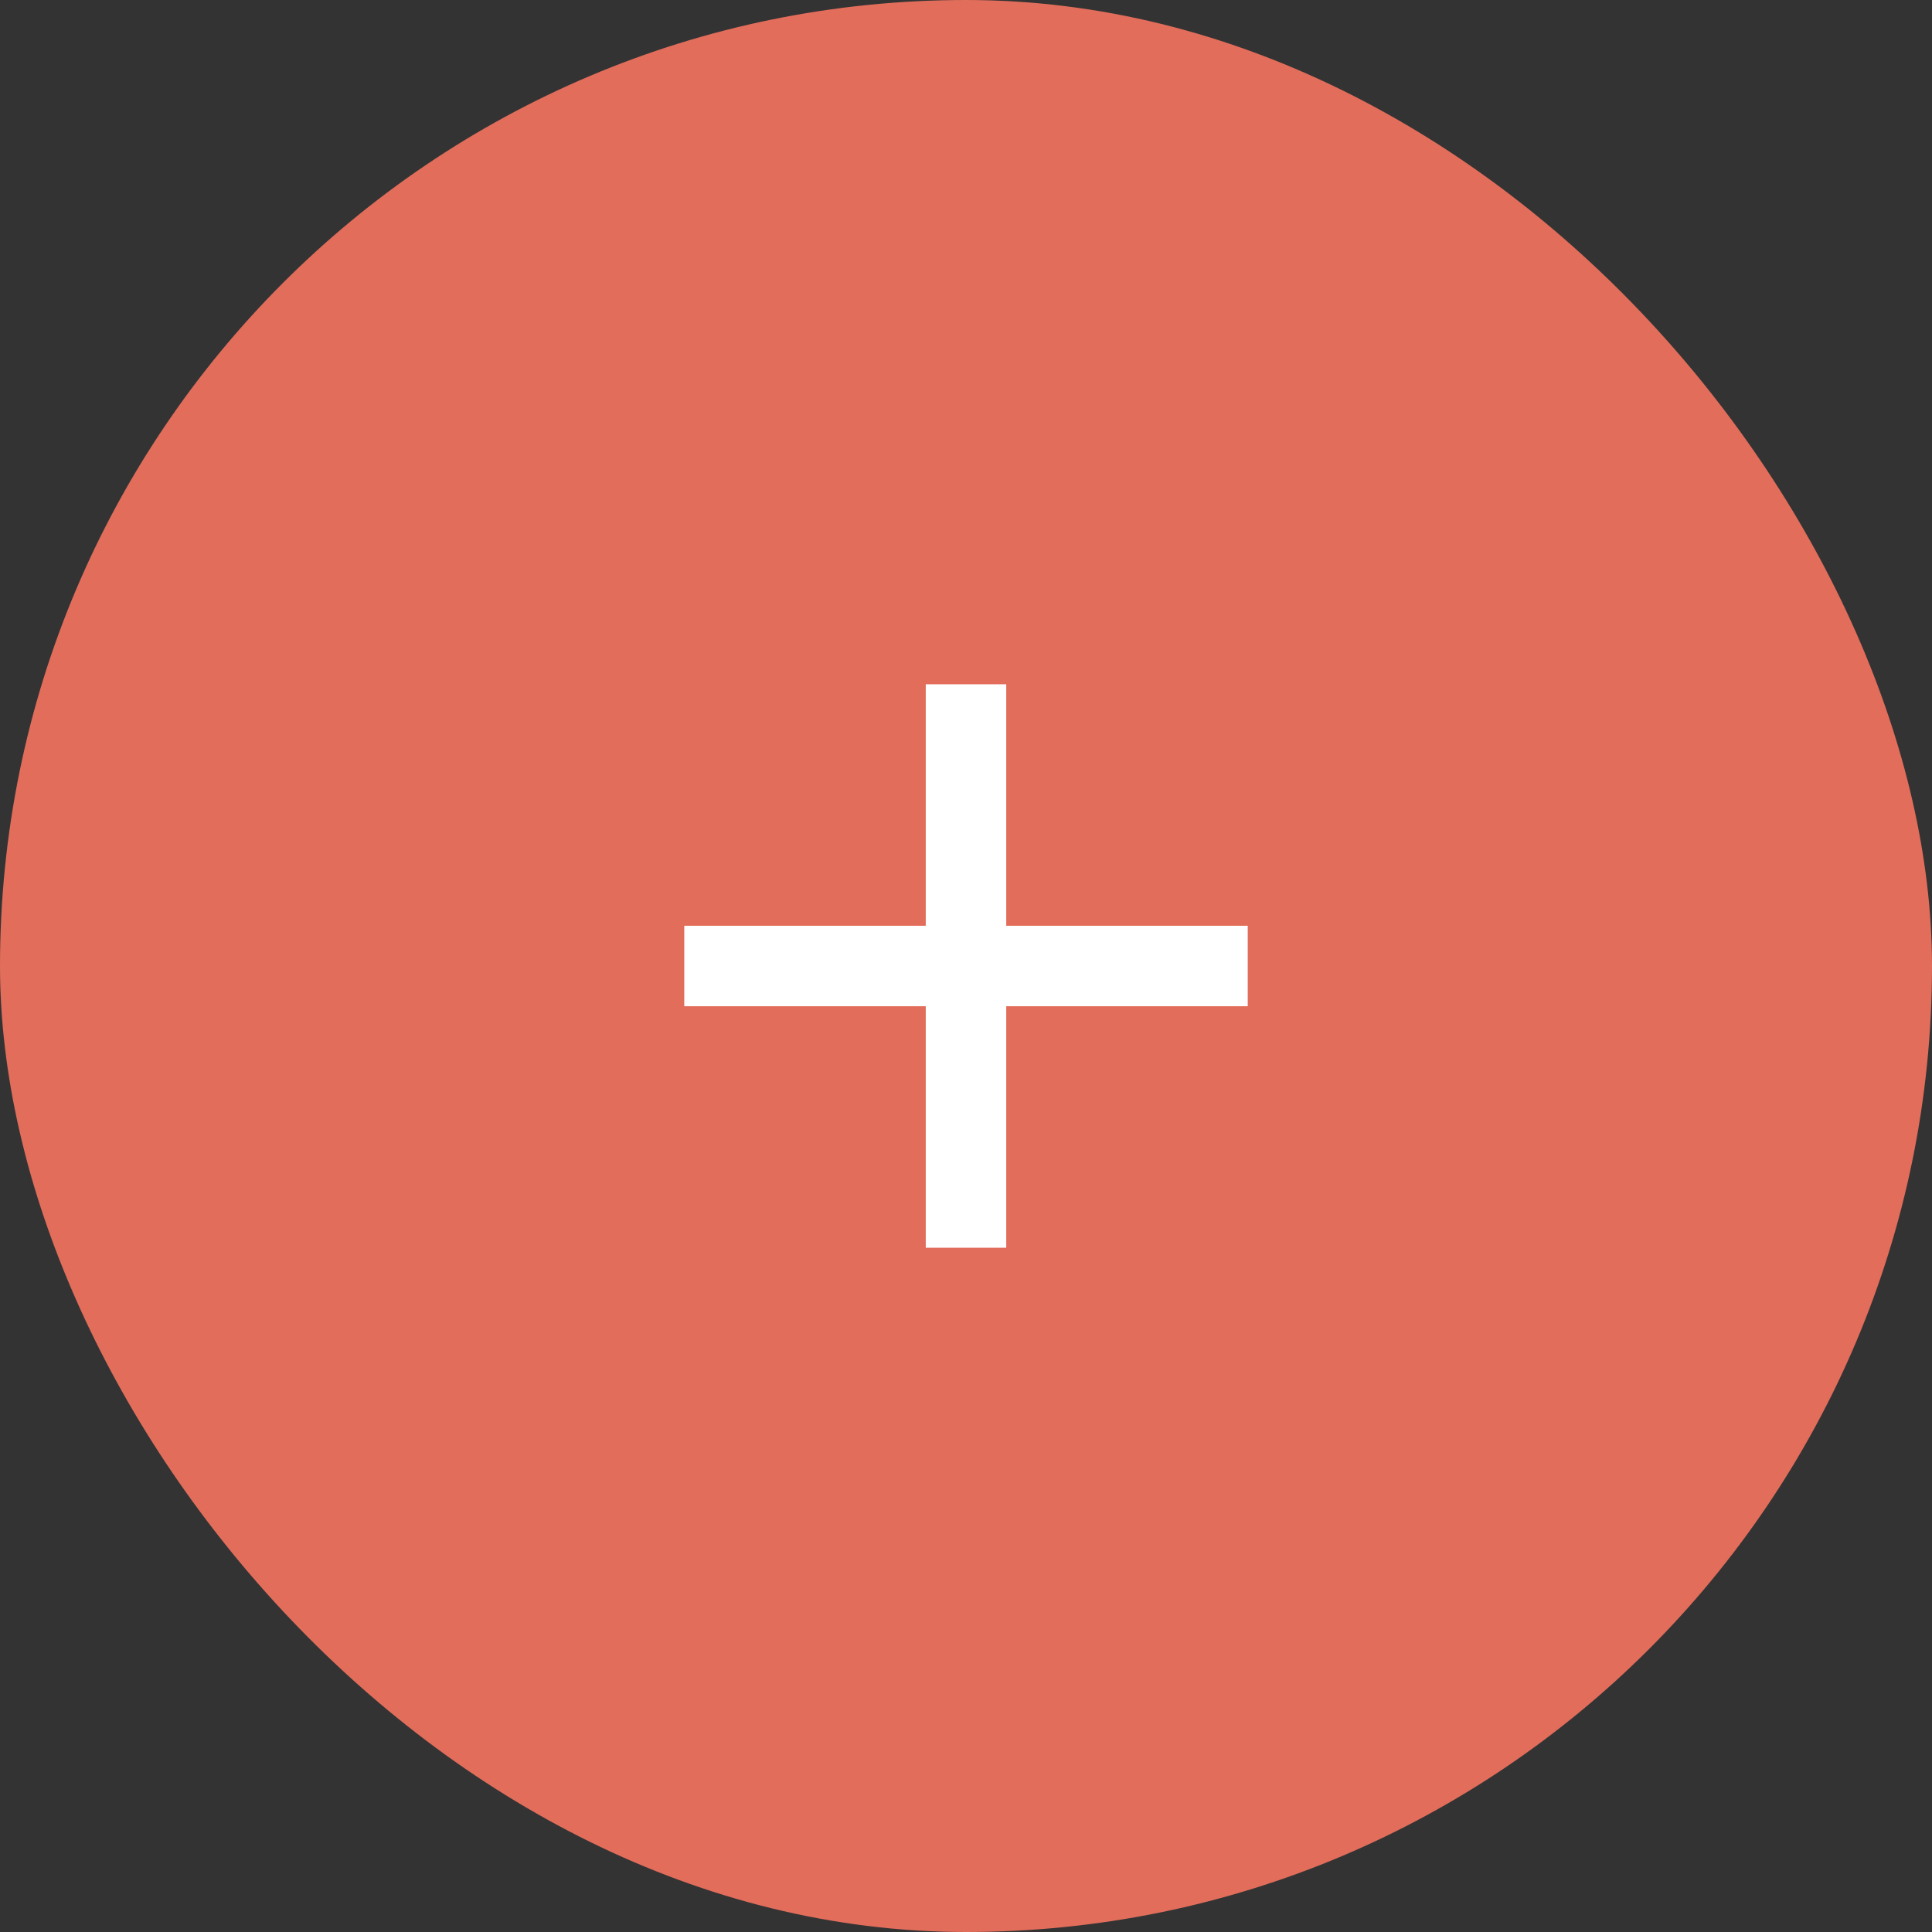 <svg width="40" height="40" viewBox="0 0 40 40" fill="none" xmlns="http://www.w3.org/2000/svg">
<rect x="0" y="0" width="40" height="40" fill="#333333" stroke="none"/>
<rect width="40" height="40" rx="20" fill="#E26D5B"/>
<path d="M25.833 20.833H20.833V25.833H19.167V20.833H14.167V19.167H19.167V14.167H20.833V19.167H25.833V20.833Z" fill="white"/>
</svg>
